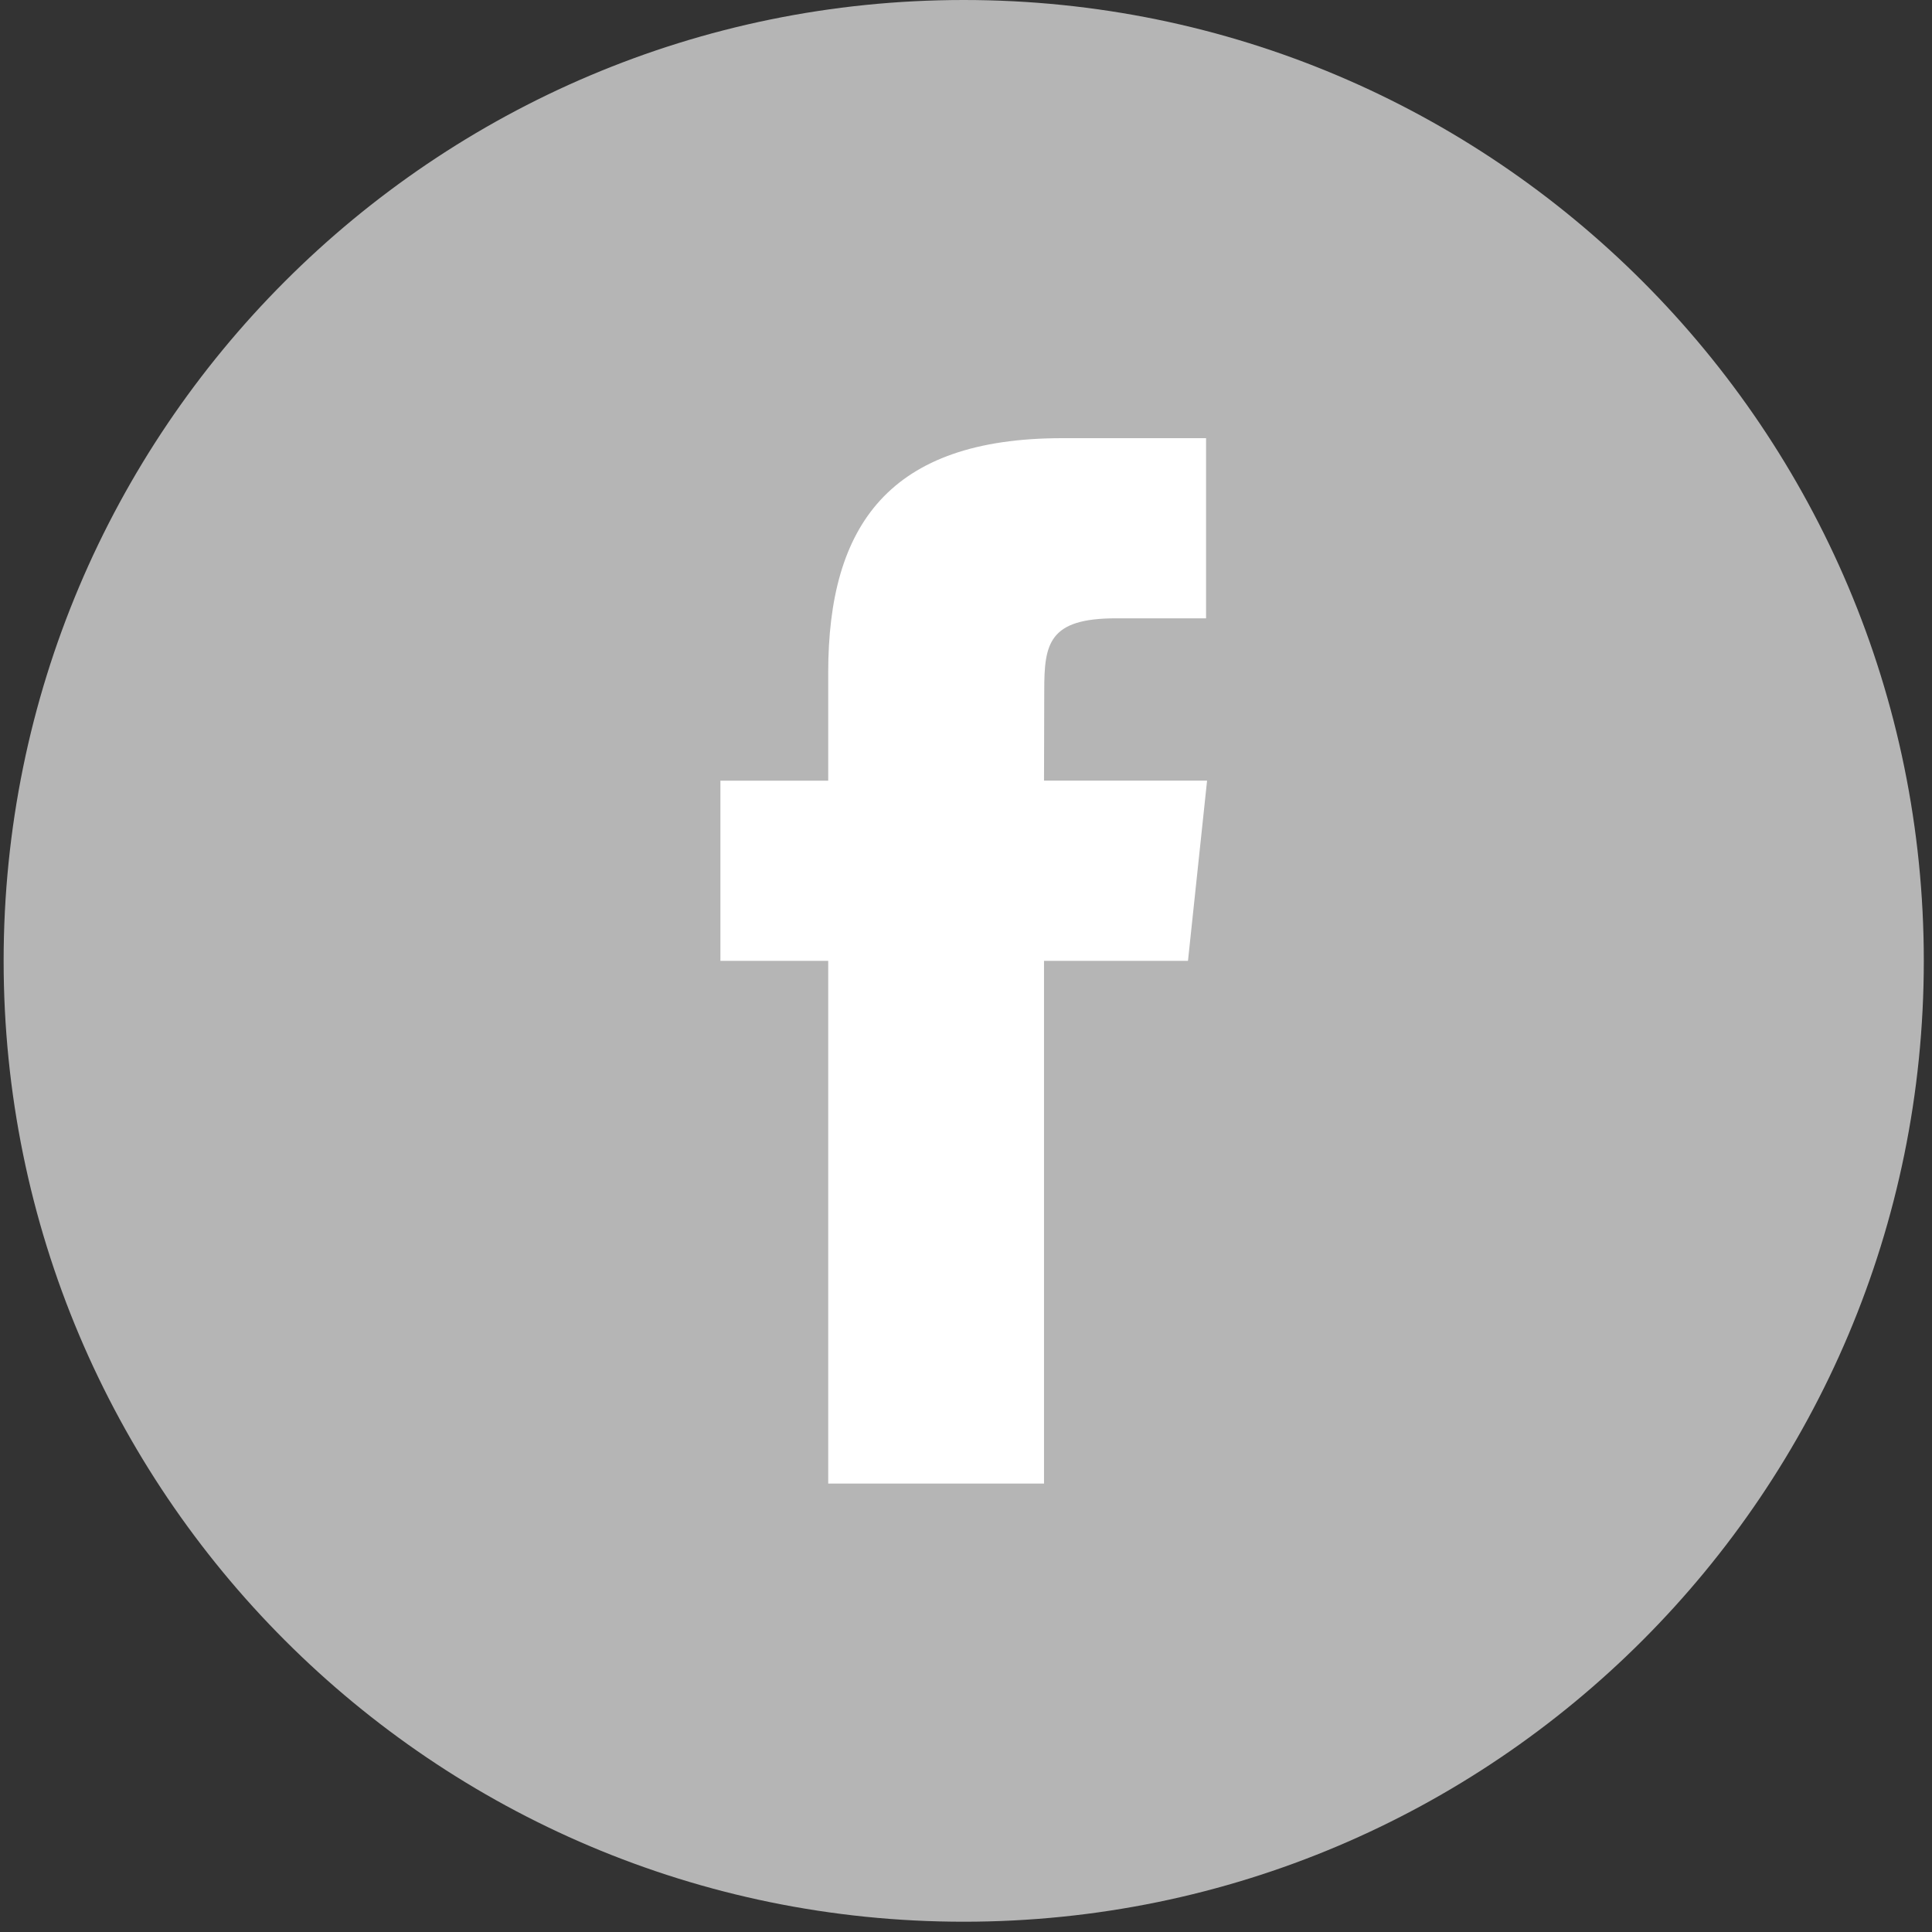 <?xml version="1.0" encoding="UTF-8" standalone="no"?>
<svg width="50px" height="50px" viewBox="0 0 50 50" version="1.1" xmlns="http://www.w3.org/2000/svg" xmlns:xlink="http://www.w3.org/1999/xlink" xmlns:sketch="http://www.bohemiancoding.com/sketch/ns">
    <rect x="0" y="0" width="50" height="50" fill="#333333" stroke="none"/>
    <!-- Generator: Sketch 3.4.4 (17249) - http://www.bohemiancoding.com/sketch -->
    <title>Facebook</title>
    <desc>Created with Sketch.</desc>
    <defs></defs>
    <g id="Page-1" stroke="none" stroke-width="1" fill="none" fill-rule="evenodd" sketch:type="MSPage">
        <g id="home-page" sketch:type="MSArtboardGroup" transform="translate(-998, -3369)">
            <g id="footer" sketch:type="MSLayerGroup" transform="translate(0, 3267)">
                <g id="Facebook" transform="translate(998, 102)" sketch:type="MSShapeGroup">
                    <path d="M0.094,24.867 C0.094,11.133 11.219,0 24.941,0 C38.664,0 49.788,11.133 49.788,24.867 C49.788,38.601 38.664,49.734 24.941,49.734 C11.219,49.734 0.094,38.601 0.094,24.867 Z" fill="#B5B5B5"></path>
                    <path d="M27.019,38.395 L27.019,24.866 L30.745,24.866 L31.239,20.203 L27.019,20.203 L27.025,17.87 C27.025,16.654 27.141,16.002 28.883,16.002 L31.213,16.002 L31.213,11.34 L27.486,11.34 C23.01,11.34 21.434,13.601 21.434,17.405 L21.434,20.204 L18.644,20.204 L18.644,24.866 L21.434,24.866 L21.434,38.395 L27.019,38.395 Z" id="Path" fill="#FFFFFF"></path>
                </g>
            </g>
        </g>
    </g>
</svg>